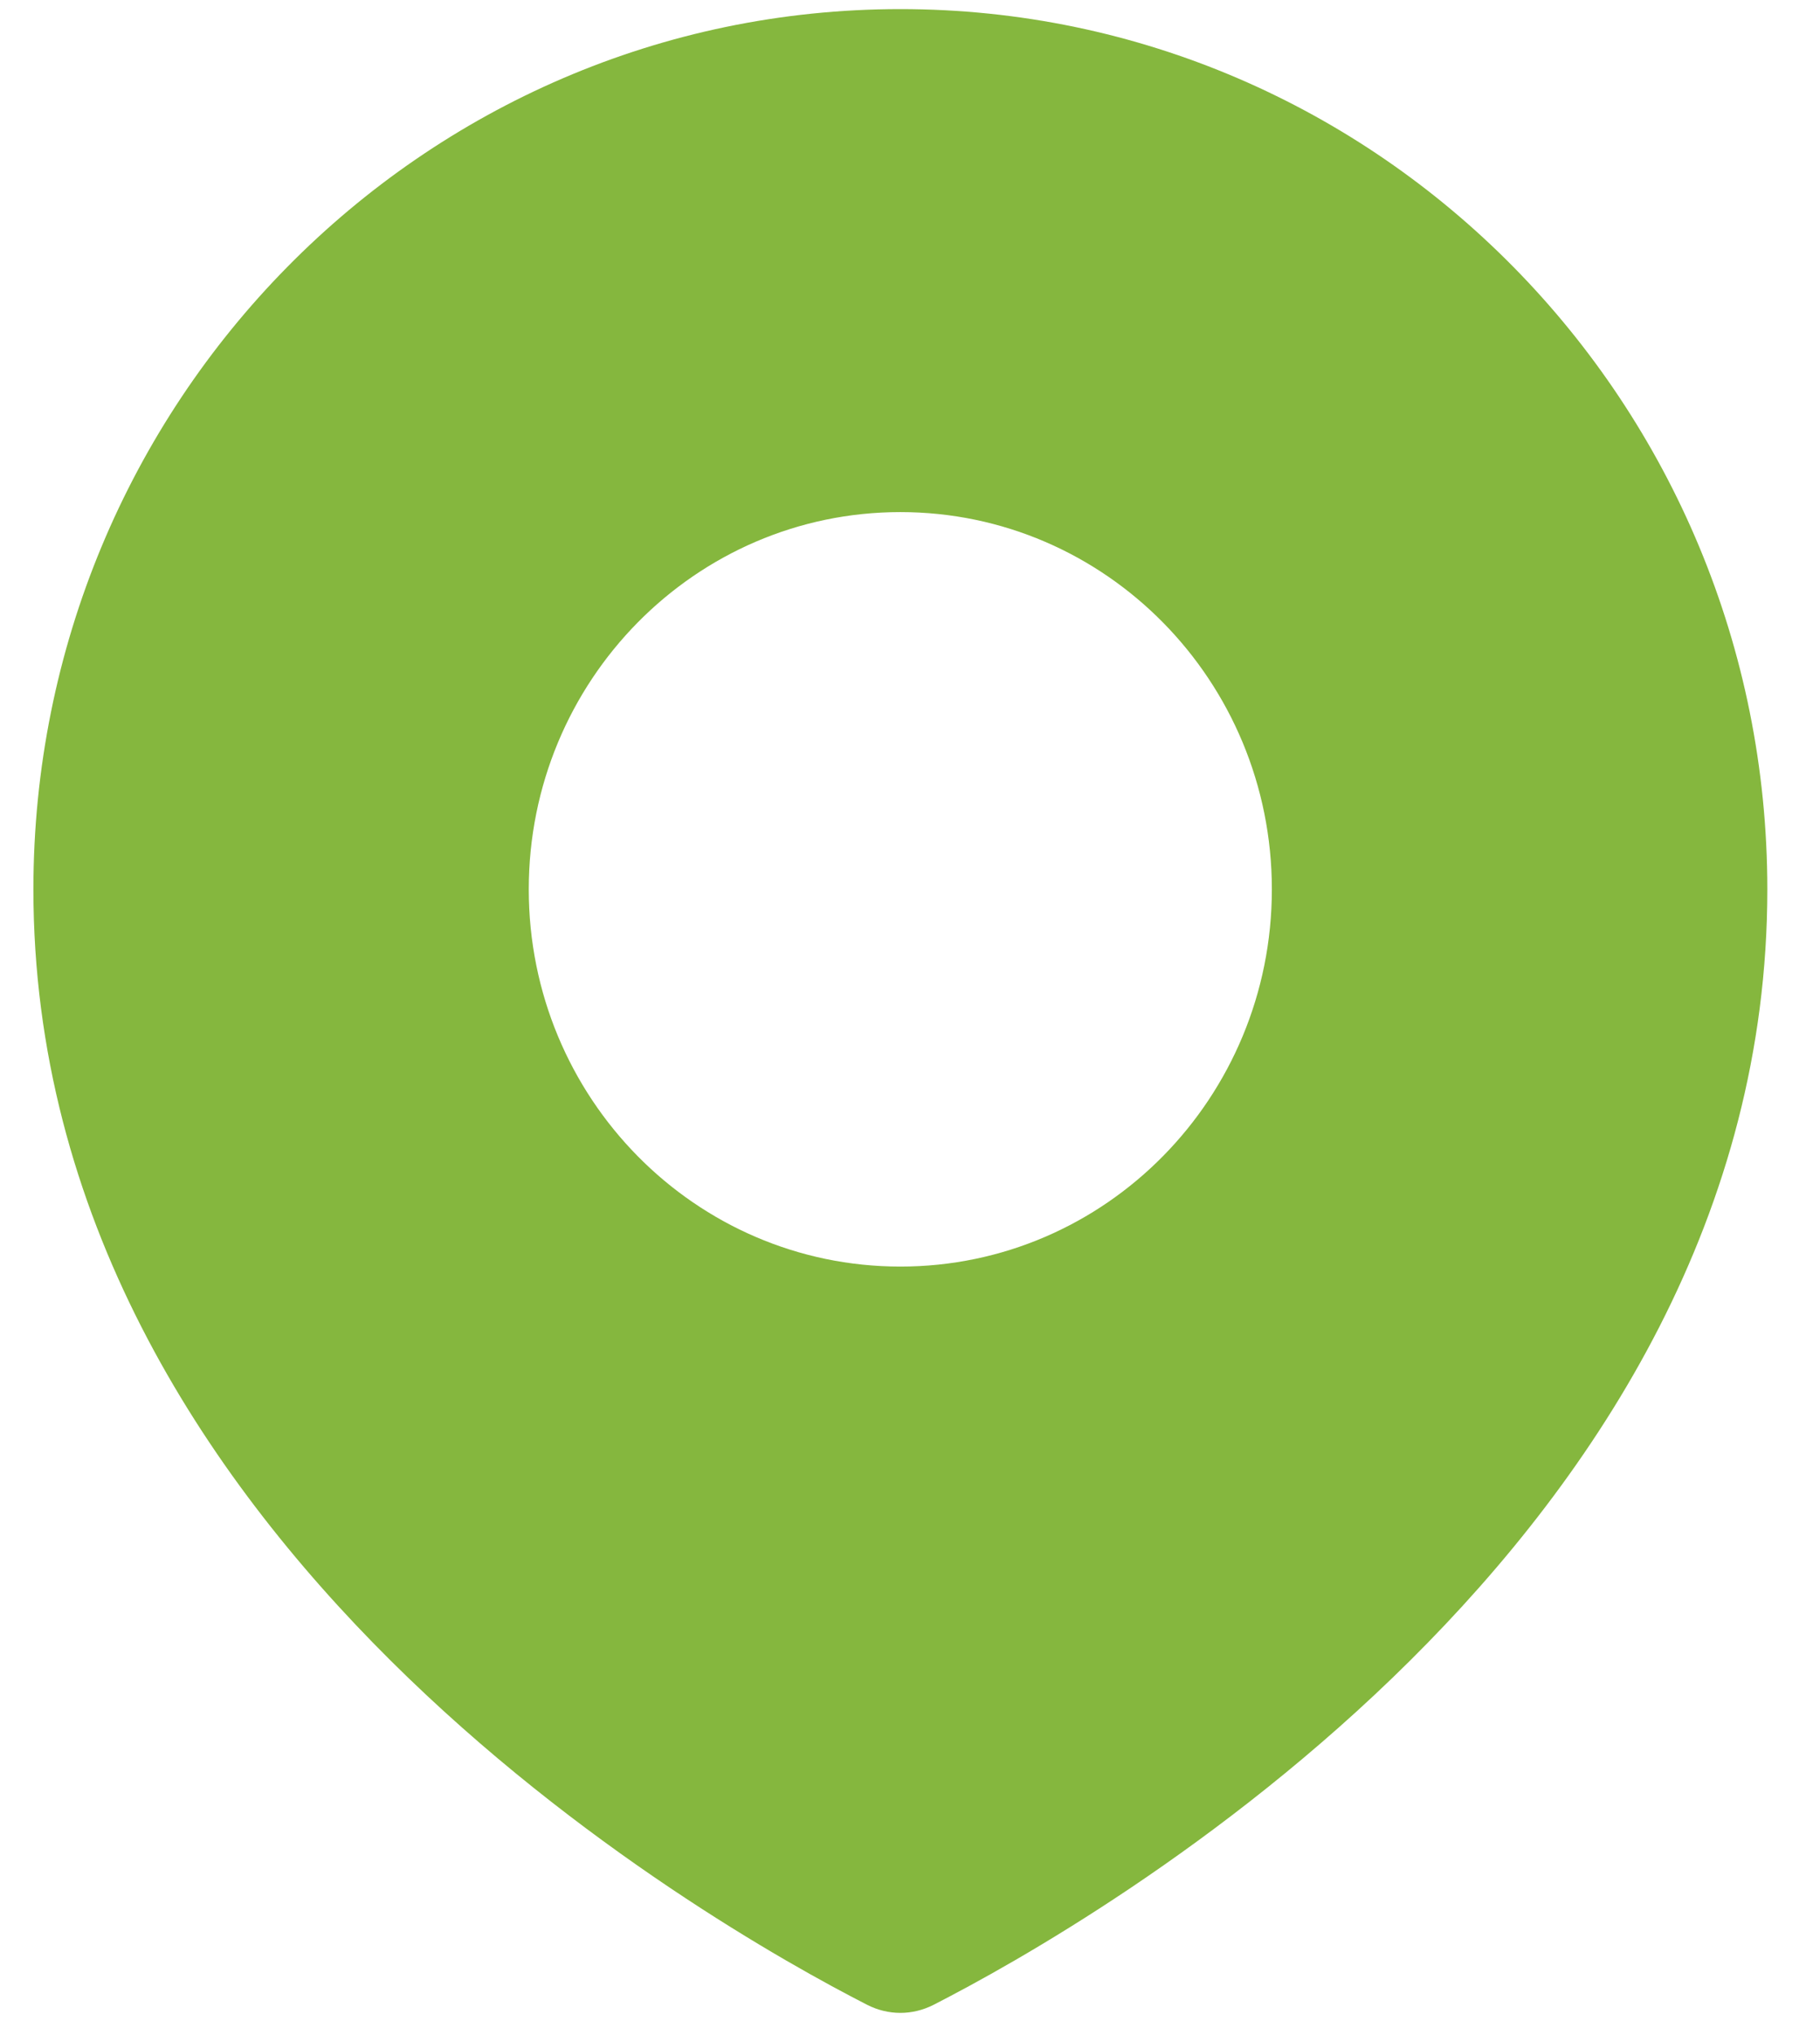 <svg width="17" height="19" viewBox="0 0 17 19" fill="none" xmlns="http://www.w3.org/2000/svg">
<path id="Subtract" fill-rule="evenodd" clip-rule="evenodd" d="M8.721 18.717C10.207 17.957 16.508 14.378 16.508 8.303C16.508 3.764 12.882 0.085 8.41 0.085C3.938 0.085 0.312 3.764 0.312 8.303C0.312 14.378 6.613 17.957 8.099 18.717C8.297 18.818 8.523 18.818 8.721 18.717ZM8.41 11.825C10.327 11.825 11.88 10.248 11.88 8.303C11.88 6.358 10.327 4.781 8.41 4.781C6.493 4.781 4.939 6.358 4.939 8.303C4.939 10.248 6.493 11.825 8.41 11.825Z" fill="#85B73E"/>
</svg>
